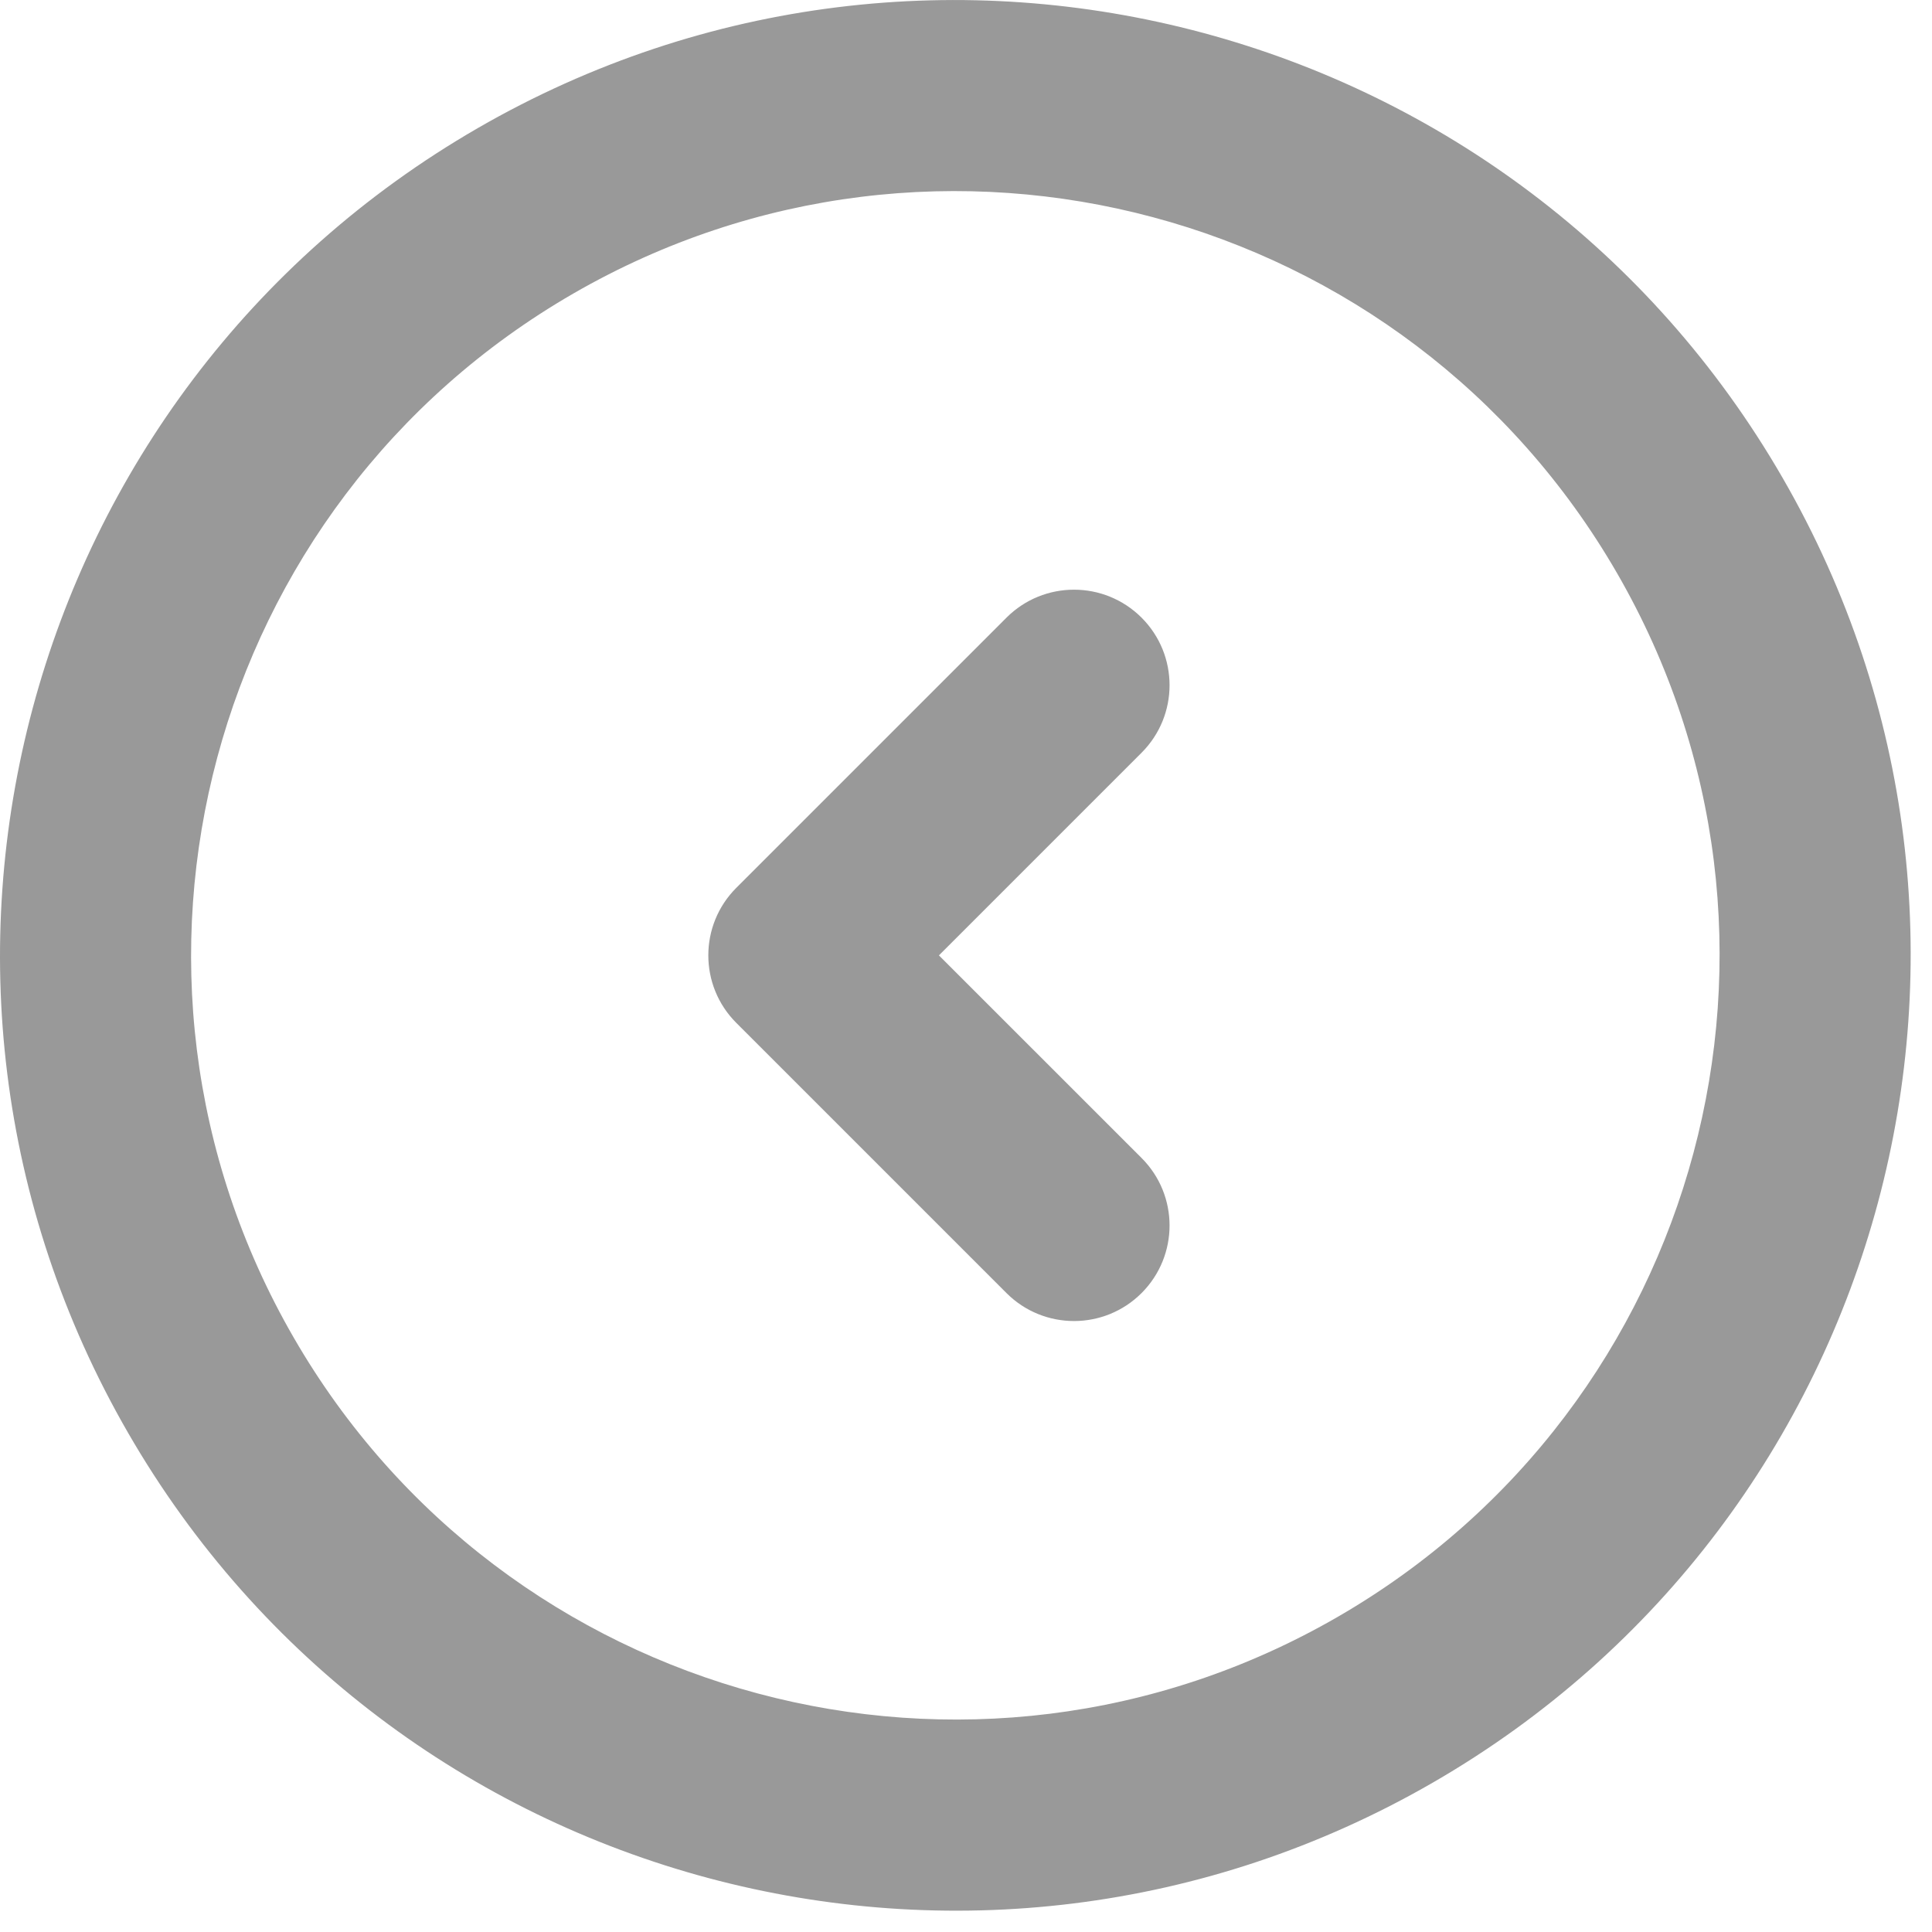 <?xml version="1.0" encoding="UTF-8"?>
<svg width="74px" height="74px" viewBox="0 0 74 74" version="1.1" xmlns="http://www.w3.org/2000/svg" xmlns:xlink="http://www.w3.org/1999/xlink">
    <!-- Generator: Sketch 51.3 (57544) - http://www.bohemiancoding.com/sketch -->
    <title>Actions / circlearrow_up_drkgrey</title>
    <desc>Created with Sketch.</desc>
    <defs></defs>
    <g id="icons" stroke="none" stroke-width="1" fill="none" fill-rule="evenodd">
        <g id="Actions-/-circlearrow_up_drkgrey" fill="#999999">
            <g id="Shape">
                <path d="M54.884,68.276 C37.385,78.379 15.011,72.384 4.908,54.885 C-5.195,37.387 0.801,15.011 18.298,4.908 C35.797,-5.193 58.173,0.801 68.276,18.3 C78.379,35.797 72.382,58.173 54.884,68.276 Z M61.939,21.957 C53.857,7.959 35.956,3.163 21.957,11.245 C7.959,19.326 3.163,37.227 11.245,51.225 C19.326,65.224 37.227,70.019 51.225,61.937 C65.224,53.855 70.021,35.956 61.939,21.957 Z M43.725,49.527 C42.296,50.956 39.979,50.956 38.55,49.527 L28.202,39.179 C26.773,37.751 26.773,35.435 28.202,34.006 L38.55,23.658 C39.979,22.229 42.295,22.229 43.725,23.658 C45.154,25.087 45.154,27.402 43.725,28.831 L35.963,36.593 L43.725,44.354 C45.154,45.781 45.154,48.097 43.725,49.527 Z" fill-rule="nonzero"></path>
            </g>
        </g>
    </g>
</svg>